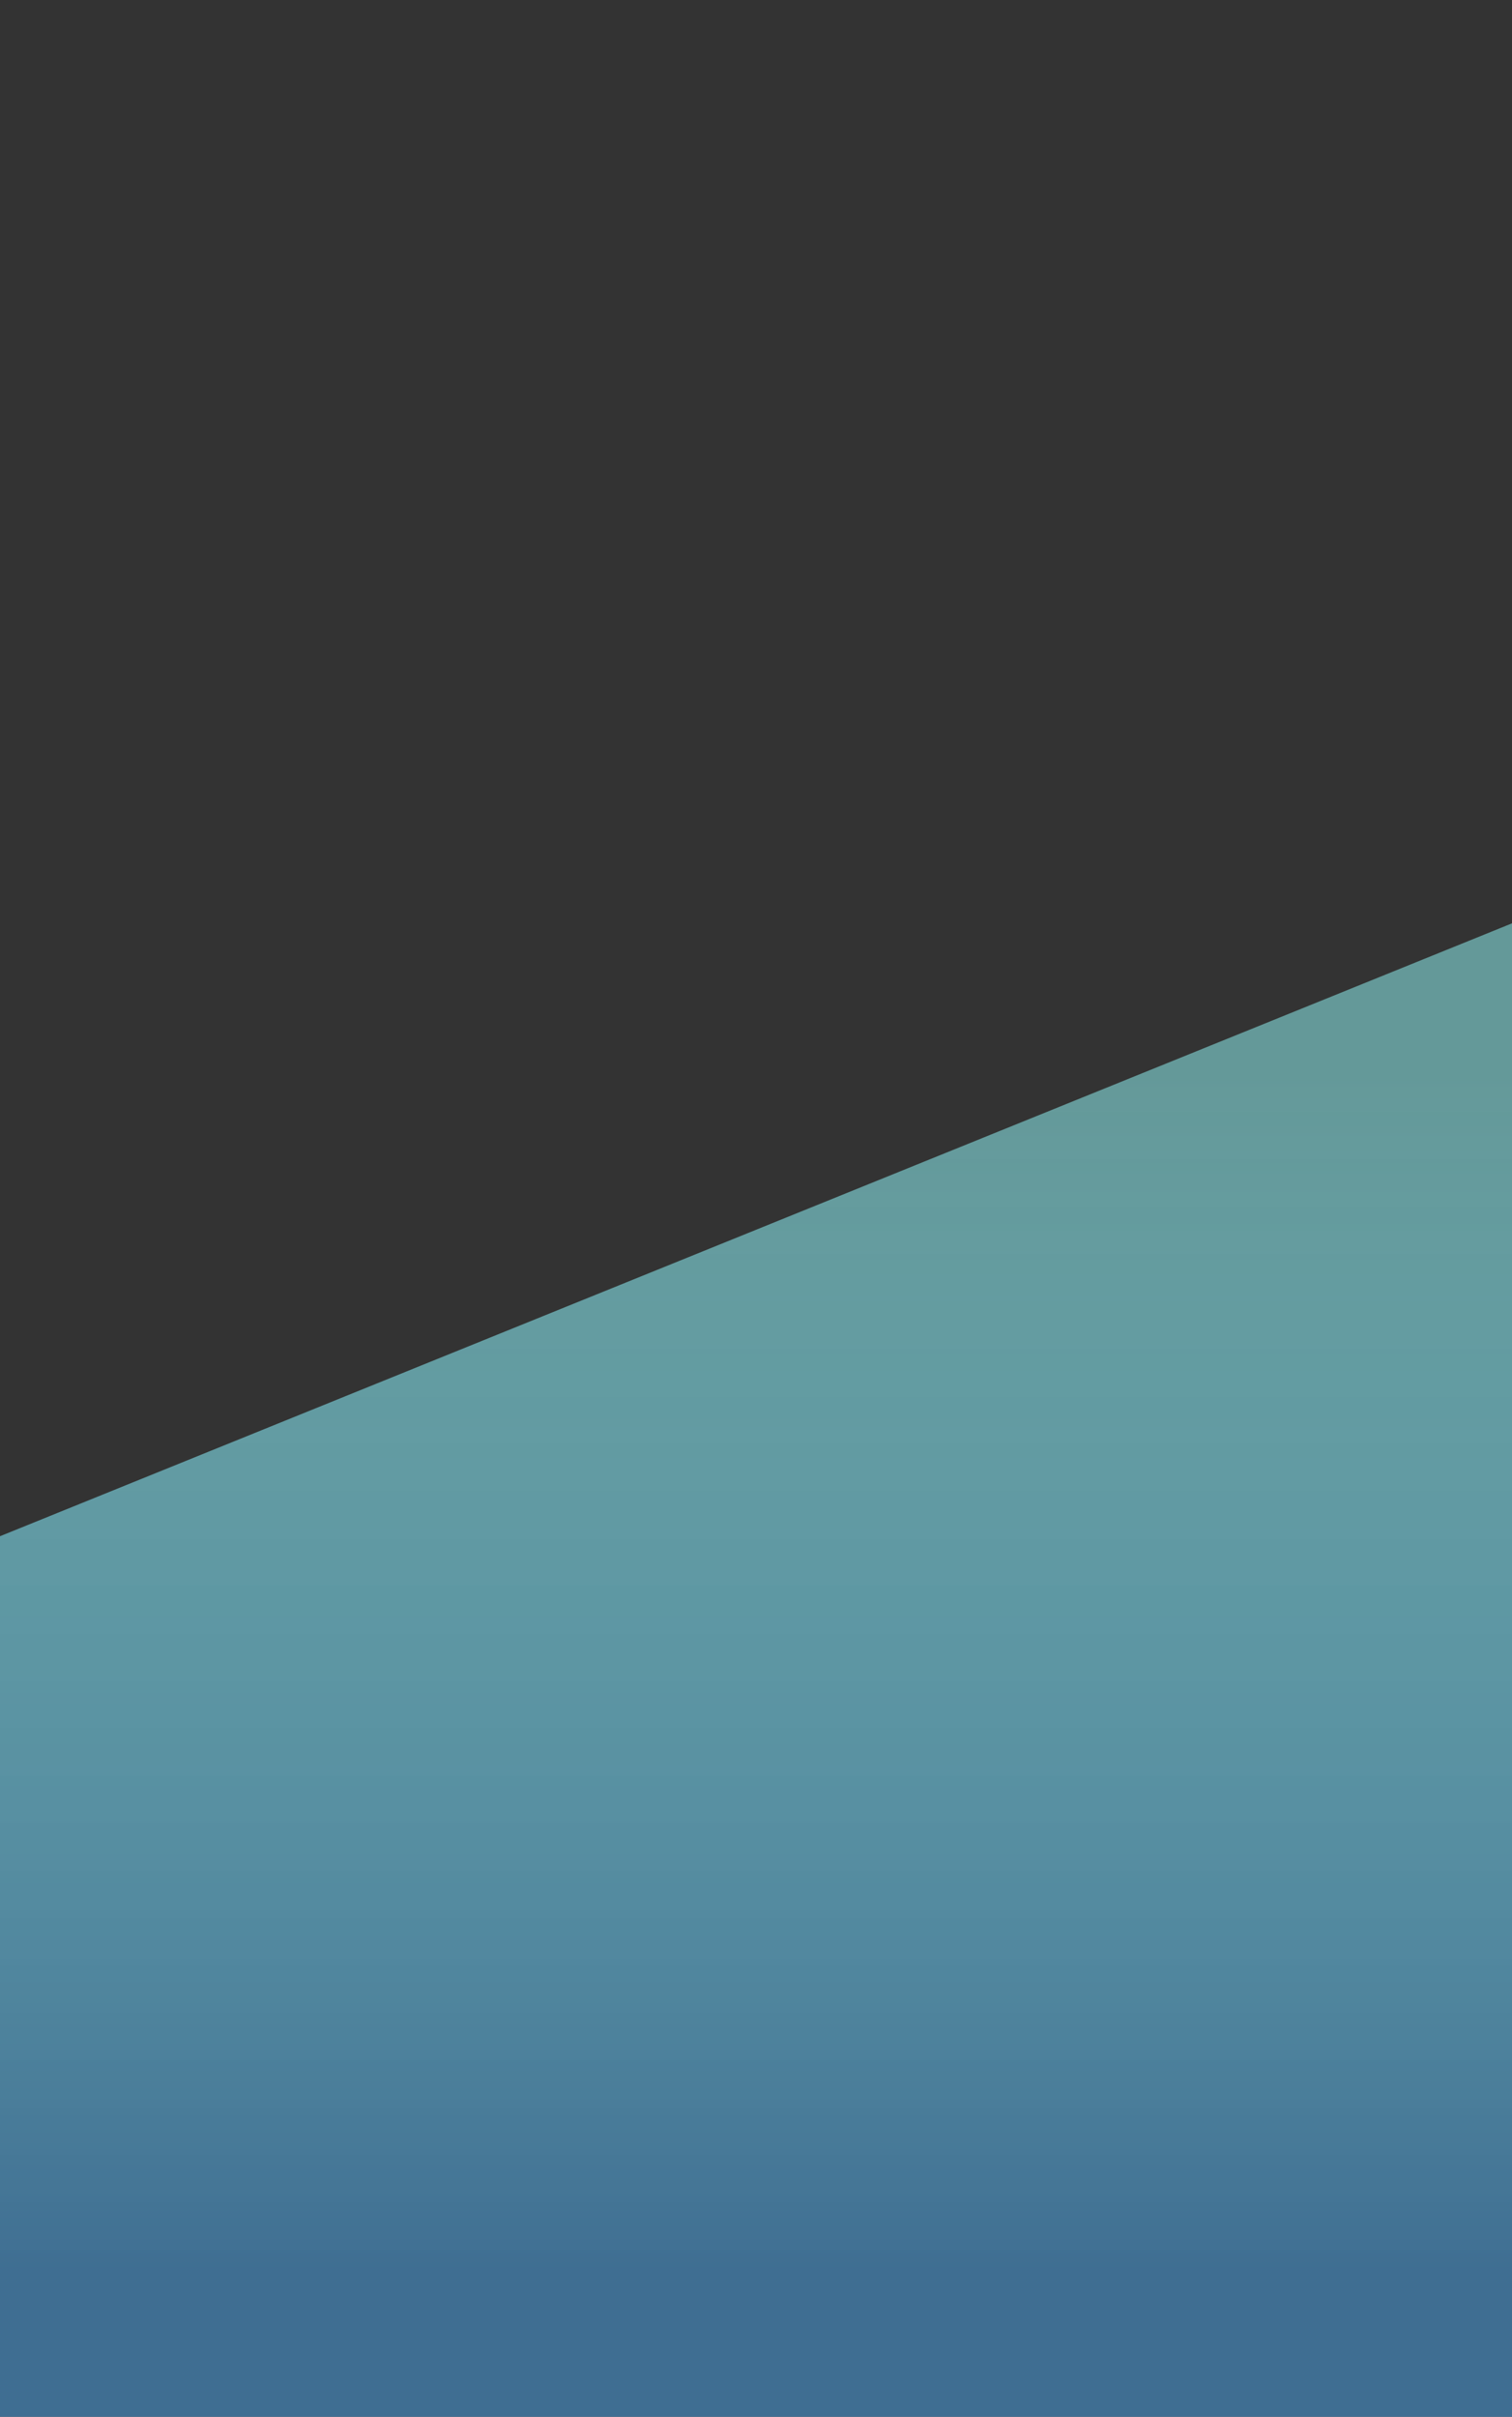 <svg xmlns="http://www.w3.org/2000/svg" xmlns:xlink="http://www.w3.org/1999/xlink" viewBox="0 0 565 903">
  <rect x="0" y="0" width="565" height="903" fill="#333333" stroke="none"/>
  <defs>
    <style>
      .cls-1 {
        fill: url(#未命名的渐变_3);
      }

      .cls-2 {
        fill: url(#未命名的渐变_4);
      }

      .cls-3 {
        fill: url(#未命名的渐变_14);
      }

      .cls-4 {
        fill: url(#未命名的渐变);
      }

      .cls-5 {
        fill: url(#未命名的渐变_33);
      }

      .cls-6 {
        fill: url(#未命名的渐变_17);
      }

      .cls-7 {
        fill: url(#未命名的渐变_47);
      }

      .cls-10, .cls-11, .cls-12, .cls-13, .cls-14, .cls-15, .cls-16, .cls-17, .cls-18, .cls-19, .cls-20, .cls-21, .cls-22, .cls-23, .cls-24, .cls-25, .cls-26, .cls-27, .cls-8, .cls-9 {
        fill: none;
        stroke-miterlimit: 10;
        stroke-width: 5px;
      }

      .cls-8 {
        stroke: url(#未命名的渐变_10);
      }

      .cls-9 {
        stroke: url(#未命名的渐变_10-2);
      }

      .cls-10 {
        stroke: url(#未命名的渐变_10-3);
      }

      .cls-11 {
        stroke: url(#未命名的渐变_10-4);
      }

      .cls-12 {
        stroke: url(#未命名的渐变_10-5);
      }

      .cls-13 {
        stroke: url(#未命名的渐变_10-6);
      }

      .cls-14 {
        stroke: url(#未命名的渐变_10-7);
      }

      .cls-15 {
        stroke: url(#未命名的渐变_10-8);
      }

      .cls-16 {
        stroke: url(#未命名的渐变_10-9);
      }

      .cls-17 {
        stroke: url(#未命名的渐变_10-10);
      }

      .cls-18 {
        stroke: url(#未命名的渐变_10-11);
      }

      .cls-19 {
        stroke: url(#未命名的渐变_10-12);
      }

      .cls-20 {
        stroke: url(#未命名的渐变_10-13);
      }

      .cls-21 {
        stroke: url(#未命名的渐变_10-14);
      }

      .cls-22 {
        stroke: url(#未命名的渐变_10-15);
      }

      .cls-23 {
        stroke: url(#未命名的渐变_10-16);
      }

      .cls-24 {
        stroke: url(#未命名的渐变_10-17);
      }

      .cls-25 {
        stroke: url(#未命名的渐变_10-18);
      }

      .cls-26 {
        stroke: url(#未命名的渐变_10-19);
      }

      .cls-27 {
        stroke: url(#未命名的渐变_10-20);
      }
    </style>
    <linearGradient id="未命名的渐变_3" data-name="未命名的渐变 3" x1="282.5" y1="178.31" x2="282.5" y2="-278.11" gradientTransform="matrix(1, 0, 0, -1, 0, 576)" gradientUnits="userSpaceOnUse">
      <stop offset="0" stop-color="#96ffff" stop-opacity="0.5"/>
      <stop offset="0.99" stop-color="#3f6e92"/>
    </linearGradient>
    <linearGradient id="未命名的渐变_4" data-name="未命名的渐变 4" x1="283.73" y1="215.73" x2="283.73" y2="-125.07" gradientTransform="matrix(1, 0, 0, -1, 0, 576)" gradientUnits="userSpaceOnUse">
      <stop offset="0" stop-color="#96ffff" stop-opacity="0.2"/>
      <stop offset="0.99" stop-color="#3f6e92"/>
    </linearGradient>
    <linearGradient id="未命名的渐变_14" data-name="未命名的渐变 14" x1="283.73" y1="620.52" x2="283.73" y2="335.69" gradientUnits="userSpaceOnUse">
      <stop offset="0" stop-color="#ff1d25" stop-opacity="0.6"/>
      <stop offset="1" stop-color="#f1931f"/>
    </linearGradient>
    <linearGradient id="未命名的渐变" x1="380.46" y1="468.74" x2="380.46" y2="323.53" gradientUnits="userSpaceOnUse">
      <stop offset="0" stop-color="#ff931e" stop-opacity="0.5"/>
      <stop offset="0.99" stop-color="#ff931e"/>
    </linearGradient>
    <linearGradient id="未命名的渐变_33" data-name="未命名的渐变 33" x1="289.18" y1="504.72" x2="289.18" y2="373.74" gradientUnits="userSpaceOnUse">
      <stop offset="0" stop-color="#fff"/>
      <stop offset="0.99" stop-color="#3f6e92" stop-opacity="0.7"/>
    </linearGradient>
    <linearGradient id="未命名的渐变_17" data-name="未命名的渐变 17" x1="267" y1="626.43" x2="267" y2="332.49" gradientTransform="translate(-254.9 326.78) rotate(-45)" gradientUnits="userSpaceOnUse">
      <stop offset="0" stop-color="#fff" stop-opacity="0.5"/>
      <stop offset="0.99" stop-color="#3f6e92"/>
    </linearGradient>
    <linearGradient id="未命名的渐变_47" data-name="未命名的渐变 47" x1="283.6" y1="672.65" x2="283.6" y2="321.02" gradientUnits="userSpaceOnUse">
      <stop offset="0" stop-color="#fff" stop-opacity="0.5"/>
      <stop offset="0.28" stop-color="#f8f8f8" stop-opacity="0.3"/>
      <stop offset="1" stop-color="#6c7a87"/>
    </linearGradient>
    <linearGradient id="未命名的渐变_10" data-name="未命名的渐变 10" x1="116.74" y1="319.41" x2="163.99" y2="319.41" gradientUnits="userSpaceOnUse">
      <stop offset="0" stop-color="#0071bc"/>
      <stop offset="1" stop-color="#bdf7fa"/>
    </linearGradient>
    <linearGradient id="未命名的渐变_10-2" x1="190.63" y1="319.41" x2="237.88" y2="319.41" xlink:href="#未命名的渐变_10"/>
    <linearGradient id="未命名的渐变_10-3" x1="264.51" y1="319.41" x2="311.76" y2="319.41" xlink:href="#未命名的渐变_10"/>
    <linearGradient id="未命名的渐变_10-4" x1="338.39" y1="319.41" x2="385.64" y2="319.41" xlink:href="#未命名的渐变_10"/>
    <linearGradient id="未命名的渐变_10-5" x1="412.27" y1="319.41" x2="459.52" y2="319.41" xlink:href="#未命名的渐变_10"/>
    <linearGradient id="未命名的渐变_10-6" x1="116.74" y1="428" x2="163.99" y2="428" xlink:href="#未命名的渐变_10"/>
    <linearGradient id="未命名的渐变_10-7" x1="190.63" y1="428" x2="237.88" y2="428" xlink:href="#未命名的渐变_10"/>
    <linearGradient id="未命名的渐变_10-8" x1="264.51" y1="428" x2="311.76" y2="428" xlink:href="#未命名的渐变_10"/>
    <linearGradient id="未命名的渐变_10-9" x1="338.39" y1="428" x2="385.64" y2="428" xlink:href="#未命名的渐变_10"/>
    <linearGradient id="未命名的渐变_10-10" x1="412.27" y1="428" x2="459.52" y2="428" xlink:href="#未命名的渐变_10"/>
    <linearGradient id="未命名的渐变_10-11" x1="116.74" y1="536.59" x2="163.99" y2="536.59" xlink:href="#未命名的渐变_10"/>
    <linearGradient id="未命名的渐变_10-12" x1="190.63" y1="536.59" x2="237.88" y2="536.59" xlink:href="#未命名的渐变_10"/>
    <linearGradient id="未命名的渐变_10-13" x1="264.51" y1="536.59" x2="311.76" y2="536.59" xlink:href="#未命名的渐变_10"/>
    <linearGradient id="未命名的渐变_10-14" x1="338.39" y1="536.59" x2="385.64" y2="536.59" xlink:href="#未命名的渐变_10"/>
    <linearGradient id="未命名的渐变_10-15" x1="412.27" y1="536.59" x2="459.52" y2="536.59" xlink:href="#未命名的渐变_10"/>
    <linearGradient id="未命名的渐变_10-16" x1="116.74" y1="645.18" x2="163.99" y2="645.18" xlink:href="#未命名的渐变_10"/>
    <linearGradient id="未命名的渐变_10-17" x1="190.63" y1="645.18" x2="237.88" y2="645.18" xlink:href="#未命名的渐变_10"/>
    <linearGradient id="未命名的渐变_10-18" x1="264.51" y1="645.18" x2="311.76" y2="645.18" xlink:href="#未命名的渐变_10"/>
    <linearGradient id="未命名的渐变_10-19" x1="338.39" y1="645.18" x2="385.64" y2="645.18" xlink:href="#未命名的渐变_10"/>
    <linearGradient id="未命名的渐变_10-20" x1="412.27" y1="645.18" x2="459.52" y2="645.18" xlink:href="#未命名的渐变_10"/>
    <path id="rain" class="cls-2" d="M283.37,308.9S321,429,379.43,498.13c53.73,63.58,33.94,210.77-96.06,210.77l-.37.1c-130,0-147.34-145.2-96.06-210.77C245,424,283,309,283,309"/>
    <ellipse id="sun" class="cls-3" cx="283.73" cy="471.5" rx="185.57" ry="166.11"/>
    <g id="cloudy">
      <ellipse class="cls-4" cx="380.46" cy="392" rx="112.68" ry="91.3"/>
      <path id="cloudy-2" data-name="cloudy" class="cls-5" d="M289.64,517.2c-19.82,0-61.46-6.43-81.28-6.43-15.22,0-43.54,2.1-58.88,5.89C119.63,524,99,496,99,467.31c0-19.22,15.4-39.81,33.8-45.36,49.34-14.88,101-55,101-55a120.27,120.27,0,0,1,87.95-9.53,94.61,94.61,0,0,1,33,17C369,385.49,400,406.74,444.72,421c35.85,11.44,46.75,57.74,18.81,82.94a49.64,49.64,0,0,1-33.74,12.72s-49-5.89-64.7-5.89C345.73,510.77,309,517.2,289.64,517.2Z"/>
    </g>
    <rect id="clear" class="cls-6" x="136.32" y="340.4" width="261.38" height="261.38" transform="translate(411.31 -50.82) rotate(45)"/>
    <rect id="dist" class="cls-7" x="108.52" y="265.72" width="350.16" height="442.18"/>
    <g id="drizzle">
      <g>
        <line x1="161.82" y1="281.58" x2="118.92" y2="357.24"/>
        <line class="cls-8" x1="161.82" y1="281.58" x2="118.92" y2="357.24"/>
      </g>
      <g>
        <line x1="235.7" y1="281.58" x2="192.8" y2="357.24"/>
        <line class="cls-9" x1="235.7" y1="281.58" x2="192.8" y2="357.24"/>
      </g>
      <g>
        <line x1="309.58" y1="281.58" x2="266.68" y2="357.24"/>
        <line class="cls-10" x1="309.58" y1="281.58" x2="266.68" y2="357.24"/>
      </g>
      <g>
        <line x1="383.46" y1="281.58" x2="340.56" y2="357.24"/>
        <line class="cls-11" x1="383.46" y1="281.58" x2="340.56" y2="357.24"/>
      </g>
      <g>
        <line x1="457.35" y1="281.58" x2="414.45" y2="357.24"/>
        <line class="cls-12" x1="457.35" y1="281.58" x2="414.45" y2="357.24"/>
      </g>
      <g>
        <line x1="161.82" y1="390.17" x2="118.92" y2="465.83"/>
        <line class="cls-13" x1="161.82" y1="390.17" x2="118.92" y2="465.83"/>
      </g>
      <g>
        <line x1="235.7" y1="390.17" x2="192.8" y2="465.83"/>
        <line class="cls-14" x1="235.7" y1="390.17" x2="192.8" y2="465.83"/>
      </g>
      <g>
        <line x1="309.58" y1="390.17" x2="266.68" y2="465.83"/>
        <line class="cls-15" x1="309.58" y1="390.17" x2="266.68" y2="465.83"/>
      </g>
      <g>
        <line x1="383.46" y1="390.17" x2="340.56" y2="465.83"/>
        <line class="cls-16" x1="383.46" y1="390.17" x2="340.56" y2="465.83"/>
      </g>
      <g>
        <line x1="457.35" y1="390.17" x2="414.45" y2="465.83"/>
        <line class="cls-17" x1="457.35" y1="390.17" x2="414.45" y2="465.83"/>
      </g>
      <g>
        <line x1="161.82" y1="498.76" x2="118.92" y2="574.42"/>
        <line class="cls-18" x1="161.82" y1="498.76" x2="118.92" y2="574.42"/>
      </g>
      <g>
        <line x1="235.7" y1="498.76" x2="192.8" y2="574.42"/>
        <line class="cls-19" x1="235.7" y1="498.76" x2="192.8" y2="574.42"/>
      </g>
      <g>
        <line x1="309.58" y1="498.76" x2="266.68" y2="574.42"/>
        <line class="cls-20" x1="309.58" y1="498.76" x2="266.68" y2="574.42"/>
      </g>
      <g>
        <line x1="383.46" y1="498.76" x2="340.56" y2="574.42"/>
        <line class="cls-21" x1="383.46" y1="498.76" x2="340.56" y2="574.42"/>
      </g>
      <g>
        <line x1="457.35" y1="498.76" x2="414.45" y2="574.42"/>
        <line class="cls-22" x1="457.35" y1="498.76" x2="414.45" y2="574.42"/>
      </g>
      <g>
        <line x1="161.82" y1="607.35" x2="118.92" y2="683.01"/>
        <line class="cls-23" x1="161.82" y1="607.35" x2="118.92" y2="683.01"/>
      </g>
      <g>
        <line x1="235.7" y1="607.35" x2="192.8" y2="683.01"/>
        <line class="cls-24" x1="235.7" y1="607.35" x2="192.8" y2="683.01"/>
      </g>
      <g>
        <line x1="309.58" y1="607.35" x2="266.68" y2="683.01"/>
        <line class="cls-25" x1="309.58" y1="607.35" x2="266.68" y2="683.01"/>
      </g>
      <g>
        <line x1="383.46" y1="607.35" x2="340.56" y2="683.01"/>
        <line class="cls-26" x1="383.46" y1="607.35" x2="340.56" y2="683.01"/>
      </g>
      <g>
        <line x1="457.35" y1="607.35" x2="414.45" y2="683.01"/>
        <line class="cls-27" x1="457.35" y1="607.35" x2="414.45" y2="683.01"/>
      </g>
    </g>
  </defs>
  <title>weatherCombined</title>
  <g id="图层_3" data-name="图层 3">
    <polygon id="bbg" class="cls-1" points="565 345 0 574 0 903 565 903 565 345"/>
    
  </g>
</svg>
